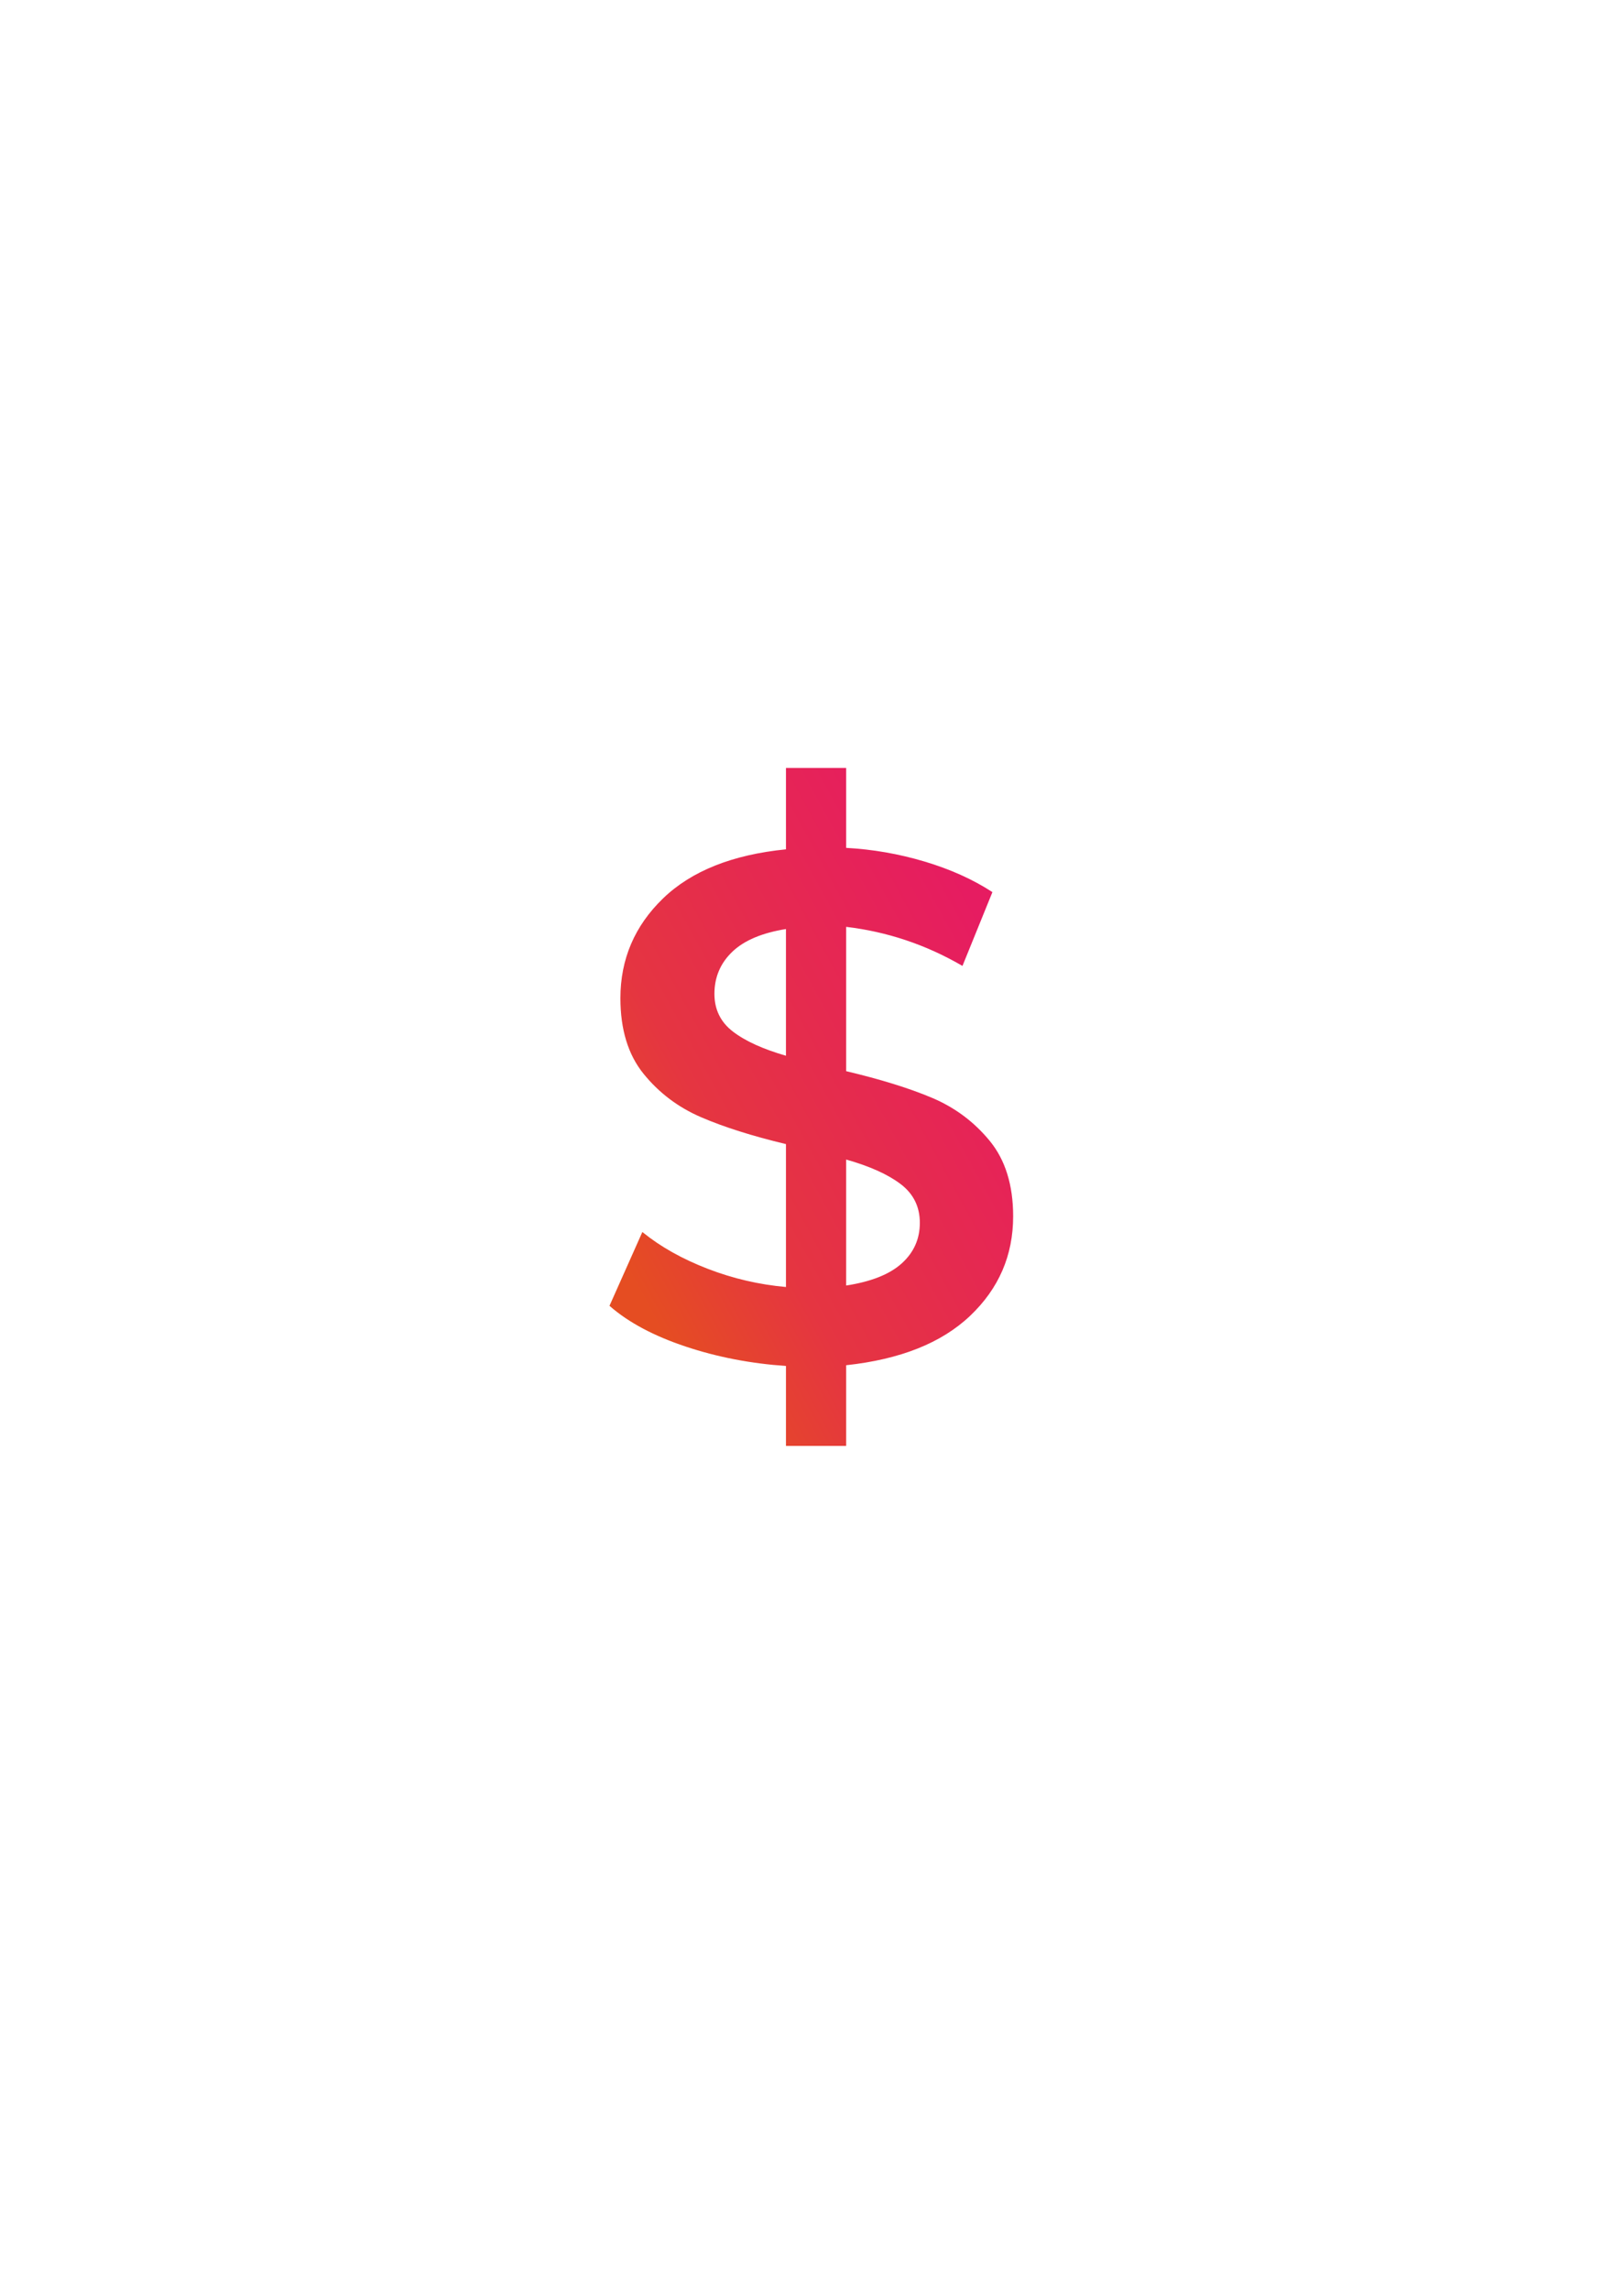 <?xml version="1.0" encoding="UTF-8"?>
<!DOCTYPE svg PUBLIC "-//W3C//DTD SVG 1.1//EN" "http://www.w3.org/Graphics/SVG/1.1/DTD/svg11.dtd">
<!-- Creator: CorelDRAW 2020 (64-Bit) -->
<svg xmlns="http://www.w3.org/2000/svg" xml:space="preserve" width="105mm" height="148mm" version="1.1" style="shape-rendering:geometricPrecision; text-rendering:geometricPrecision; image-rendering:optimizeQuality; fill-rule:evenodd; clip-rule:evenodd"
viewBox="0 0 10500 14800"
 xmlns:xlink="http://www.w3.org/1999/xlink"
 xmlns:xodm="http://www.corel.com/coreldraw/odm/2003">
 <defs>
  <style type="text/css">
   <![CDATA[
    .fil0 {fill:url(#id0);fill-rule:nonzero}
   ]]>
  </style>
  <linearGradient id="id0" gradientUnits="userSpaceOnUse" x1="3881.77" y1="7900.07" x2="6609.35" y2="6408.52">
   <stop offset="0" style="stop-opacity:1; stop-color:#E54D22"/>
   <stop offset="0.302" style="stop-opacity:1; stop-color:#E53541"/>
   <stop offset="1" style="stop-opacity:1; stop-color:#E61C61"/>
  </linearGradient>
 </defs>
 <g id="Слой_x0020_1">
  <path class="fil0" d="M6550.52 7861.68c0,252.39 -92.71,466.62 -278.09,642.65 -92.65,87.98 -206.12,158.65 -340.37,211.95 -133.25,52.9 -287.01,88.76 -461.23,107.5l0 521.63 -389.23 0 0 -516.83c-113.69,-7.82 -224.37,-22.12 -331.98,-42.86 -108.67,-20.95 -214.35,-48.55 -316.94,-82.75 -102.61,-34.2 -194.75,-73.08 -276.35,-116.6 -81.69,-43.56 -152.91,-91.83 -213.62,-144.75l-2.11 -1.85 212.59 -477.13 3.85 3.13c57.2,46.38 120.64,89.12 190.26,128.18 69.68,39.1 145.55,74.53 227.55,106.25 82,31.71 165.61,57.46 250.79,77.2 83.78,19.42 169.11,33.05 255.96,40.84l0 -923.61c-109.22,-26.21 -209.37,-53.74 -300.43,-82.54 -92.03,-29.12 -174.95,-59.63 -248.74,-91.47 -73.96,-31.91 -141.92,-71.25 -203.82,-117.97 -61.89,-46.71 -117.79,-100.85 -167.62,-162.36 -49.93,-61.63 -87.4,-133.25 -112.37,-214.79 -24.93,-81.43 -37.41,-172.76 -37.41,-273.93 0,-126.15 22.99,-243.01 68.96,-350.53 45.95,-107.49 114.9,-205.66 206.8,-294.44 91.88,-88.77 204.39,-159.62 337.47,-212.55 132.08,-52.51 284.49,-87.39 457.16,-104.61l0 -526.26 389.23 0 0 516.79c85.78,4.73 170.66,14.38 254.55,28.94 85.1,14.76 169.23,34.58 252.33,59.43 83.1,24.85 161.02,53.62 233.72,86.27 72.68,32.64 140.16,69.21 202.39,109.66l2.63 1.72c-64.39,159.05 -129.03,318.02 -193.63,476.99l-3.79 -2.2c-117.69,-68.13 -239.25,-123.11 -364.6,-164.9 -124.04,-41.34 -251.92,-69.82 -383.6,-85.42l0 932.79c110.53,26.15 211.83,53.48 303.87,81.98 92.79,28.73 176.11,58.64 249.92,89.72 73.97,31.13 142.11,69.89 204.4,116.21 62.29,46.32 118.77,100.27 169.37,161.78 50.74,61.66 88.79,133.27 114.14,214.78 25.32,81.43 37.99,172.77 37.99,273.96zm-1931.34 -1438.04c0,50.62 9.95,96.23 29.85,136.79 19.89,40.57 49.8,76.2 89.66,106.86 40.08,30.83 89.1,59.39 147,85.63 56.75,25.73 122.07,49.26 195.91,70.56l0 -818.89c-76.95,12.34 -144.23,30.66 -201.81,54.9 -58.5,24.63 -107,55.42 -145.45,92.32 -38.4,36.87 -67.21,77.95 -86.39,123.22 -19.17,45.26 -28.77,94.81 -28.77,148.61zm851.65 1885.02c80.11,-12.34 149.94,-30.29 209.45,-53.78 60.46,-23.88 110.32,-53.52 149.53,-88.88 39.15,-35.31 68.52,-74.84 88.07,-118.56 19.55,-43.69 29.33,-91.66 29.33,-143.88 0,-52.16 -10.34,-99.11 -31.01,-140.84 -20.68,-41.74 -51.73,-78.35 -93.12,-109.77 -82.49,-62.63 -199.94,-115.49 -352.25,-158.55l0 814.26z"/>
 </g>
</svg>
